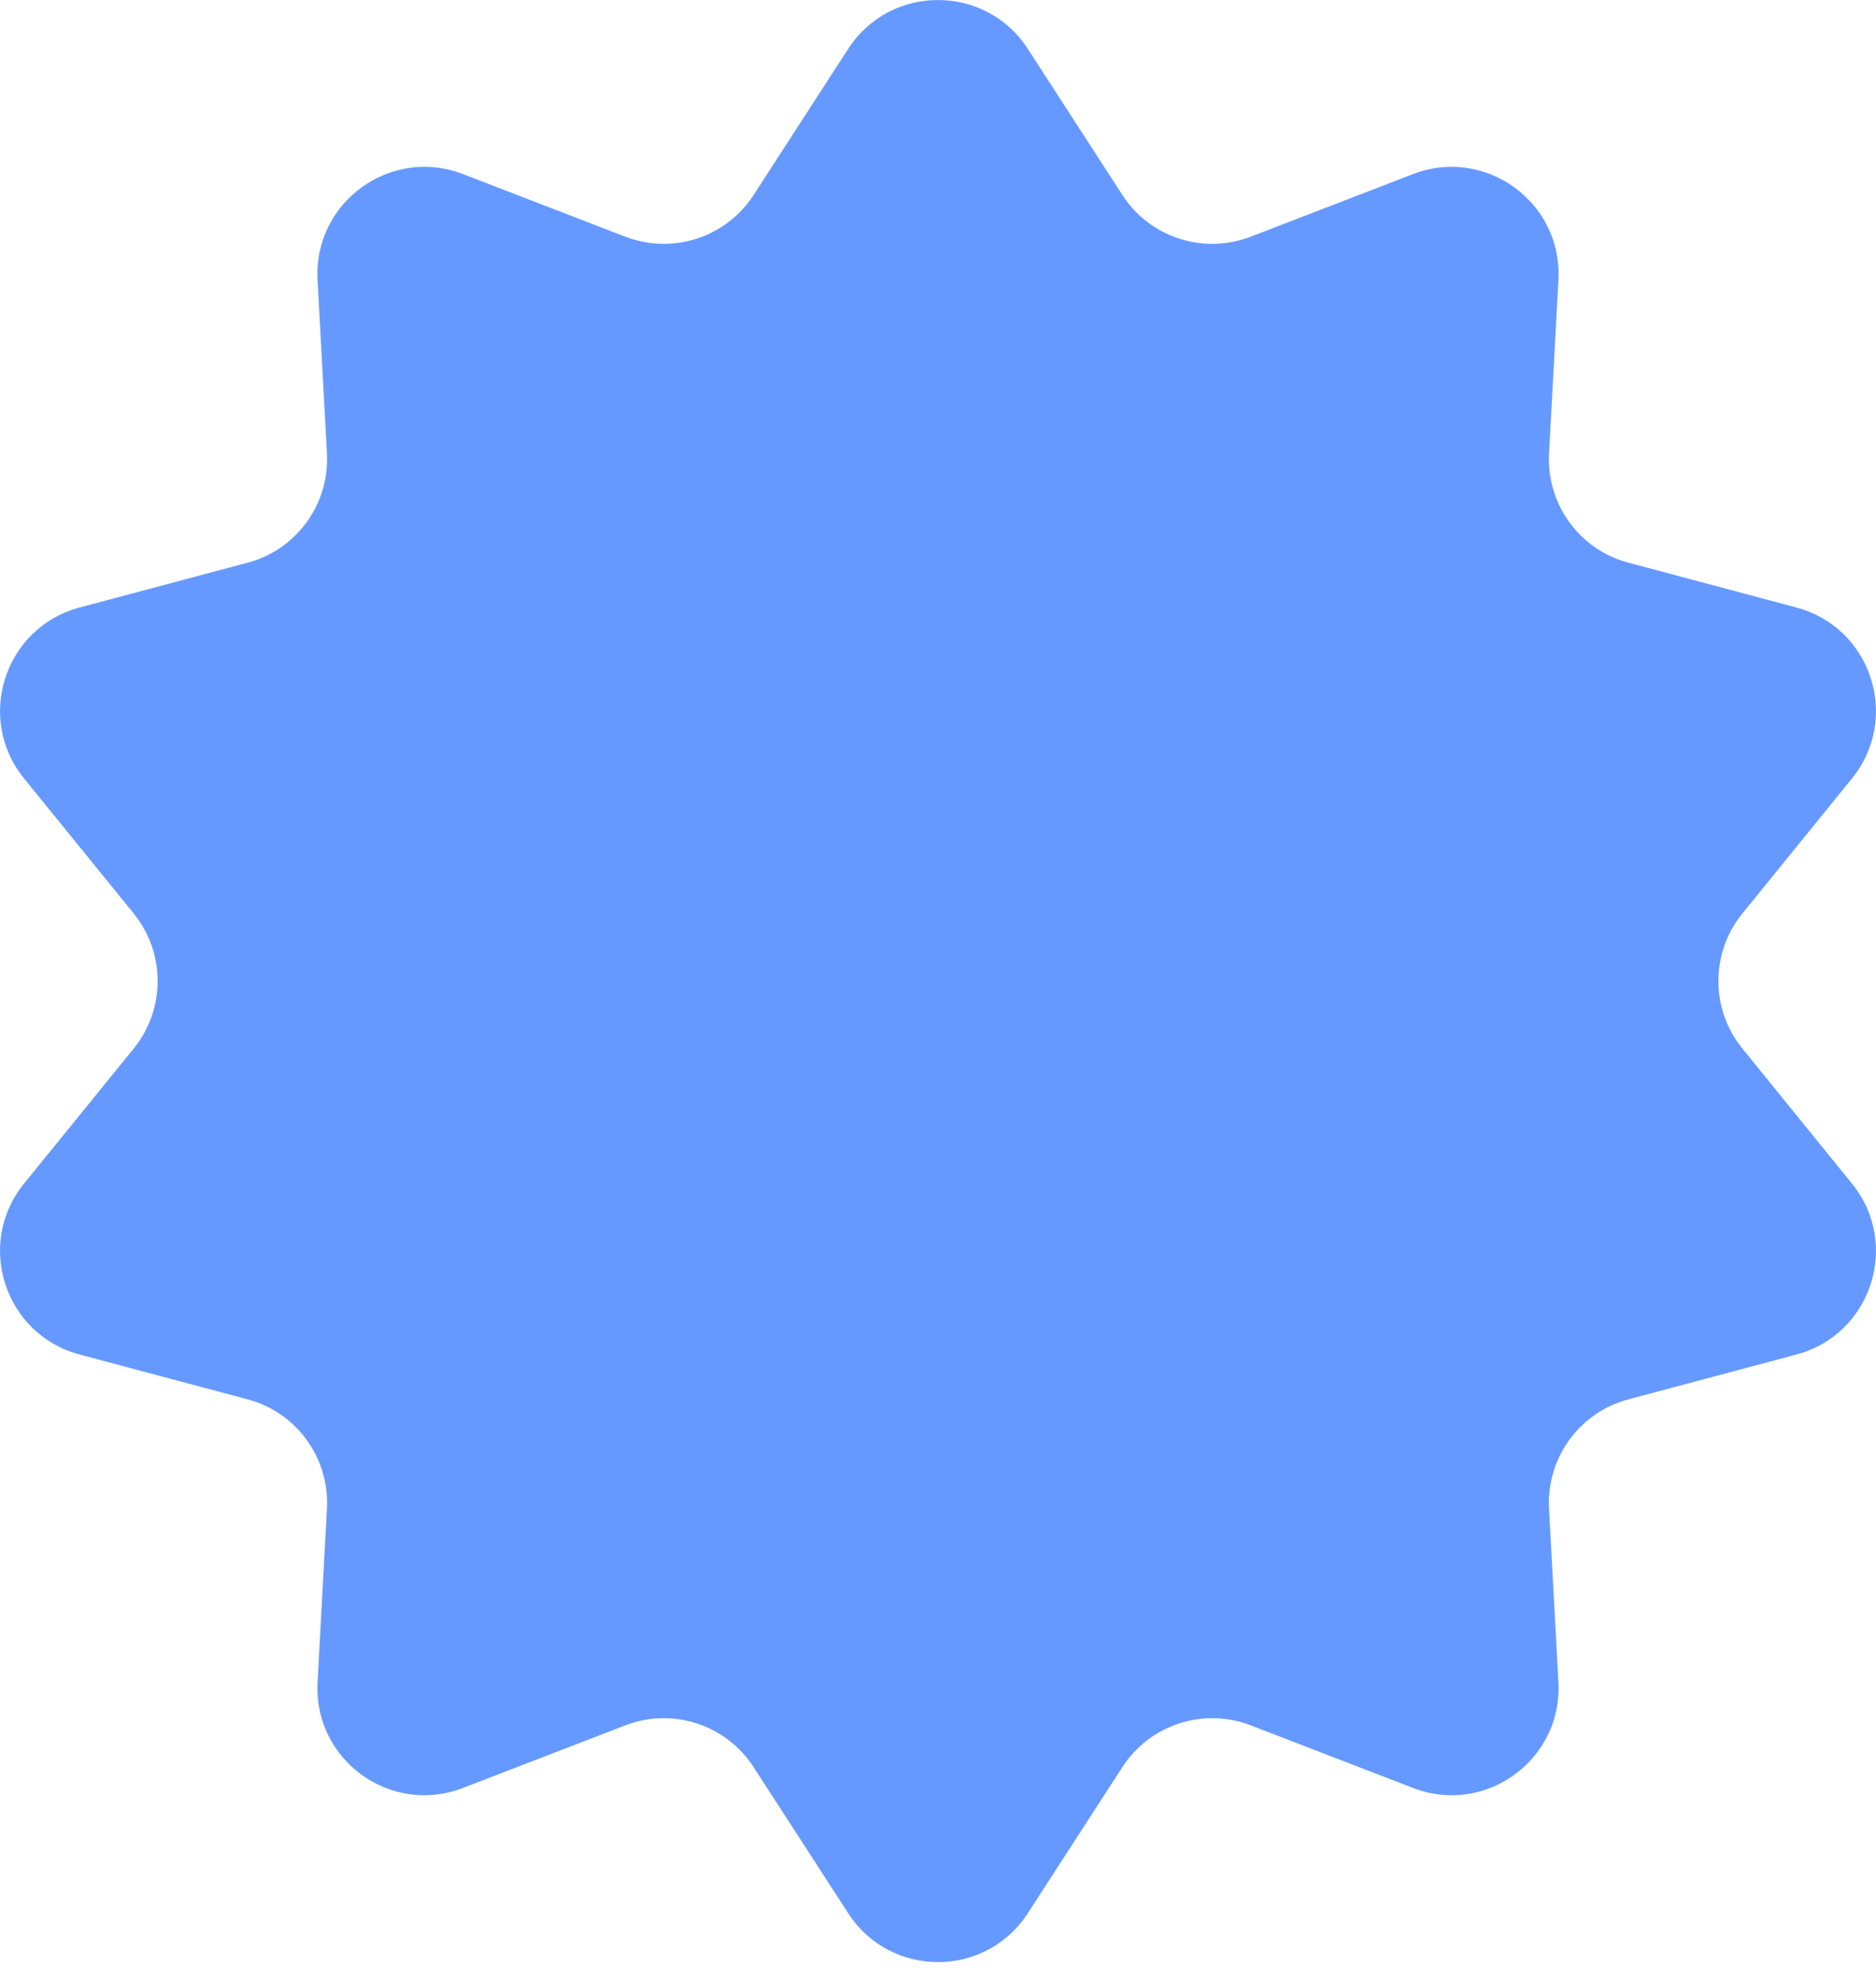 <svg width="18" height="19" viewBox="0 0 18 19" fill="none" xmlns="http://www.w3.org/2000/svg">
<path d="M8.138 0.469C8.542 -0.156 9.458 -0.156 9.862 0.469L10.769 1.87C11.033 2.278 11.547 2.445 12.001 2.27L13.557 1.67C14.252 1.402 14.993 1.94 14.953 2.684L14.863 4.349C14.837 4.835 15.154 5.272 15.624 5.397L17.236 5.827C17.956 6.018 18.239 6.889 17.769 7.467L16.718 8.762C16.411 9.139 16.411 9.68 16.718 10.057L17.769 11.352C18.239 11.93 17.956 12.801 17.236 12.992L15.624 13.422C15.154 13.547 14.837 13.984 14.863 14.47L14.953 16.136C14.993 16.88 14.252 17.418 13.557 17.149L12.001 16.549C11.547 16.374 11.033 16.541 10.769 16.95L9.862 18.35C9.458 18.976 8.542 18.976 8.138 18.35L7.231 16.95C6.967 16.541 6.453 16.374 5.999 16.549L4.443 17.149C3.748 17.418 3.007 16.88 3.047 16.136L3.137 14.47C3.163 13.984 2.846 13.547 2.376 13.422L0.764 12.992C0.044 12.801 -0.239 11.93 0.231 11.352L1.283 10.057C1.589 9.68 1.589 9.139 1.283 8.762L0.231 7.467C-0.239 6.889 0.044 6.018 0.764 5.827L2.376 5.397C2.846 5.272 3.163 4.835 3.137 4.349L3.047 2.684C3.007 1.94 3.748 1.402 4.443 1.67L5.999 2.27C6.453 2.445 6.967 2.278 7.231 1.87L8.138 0.469Z" fill="#6699FF"/>
</svg>
